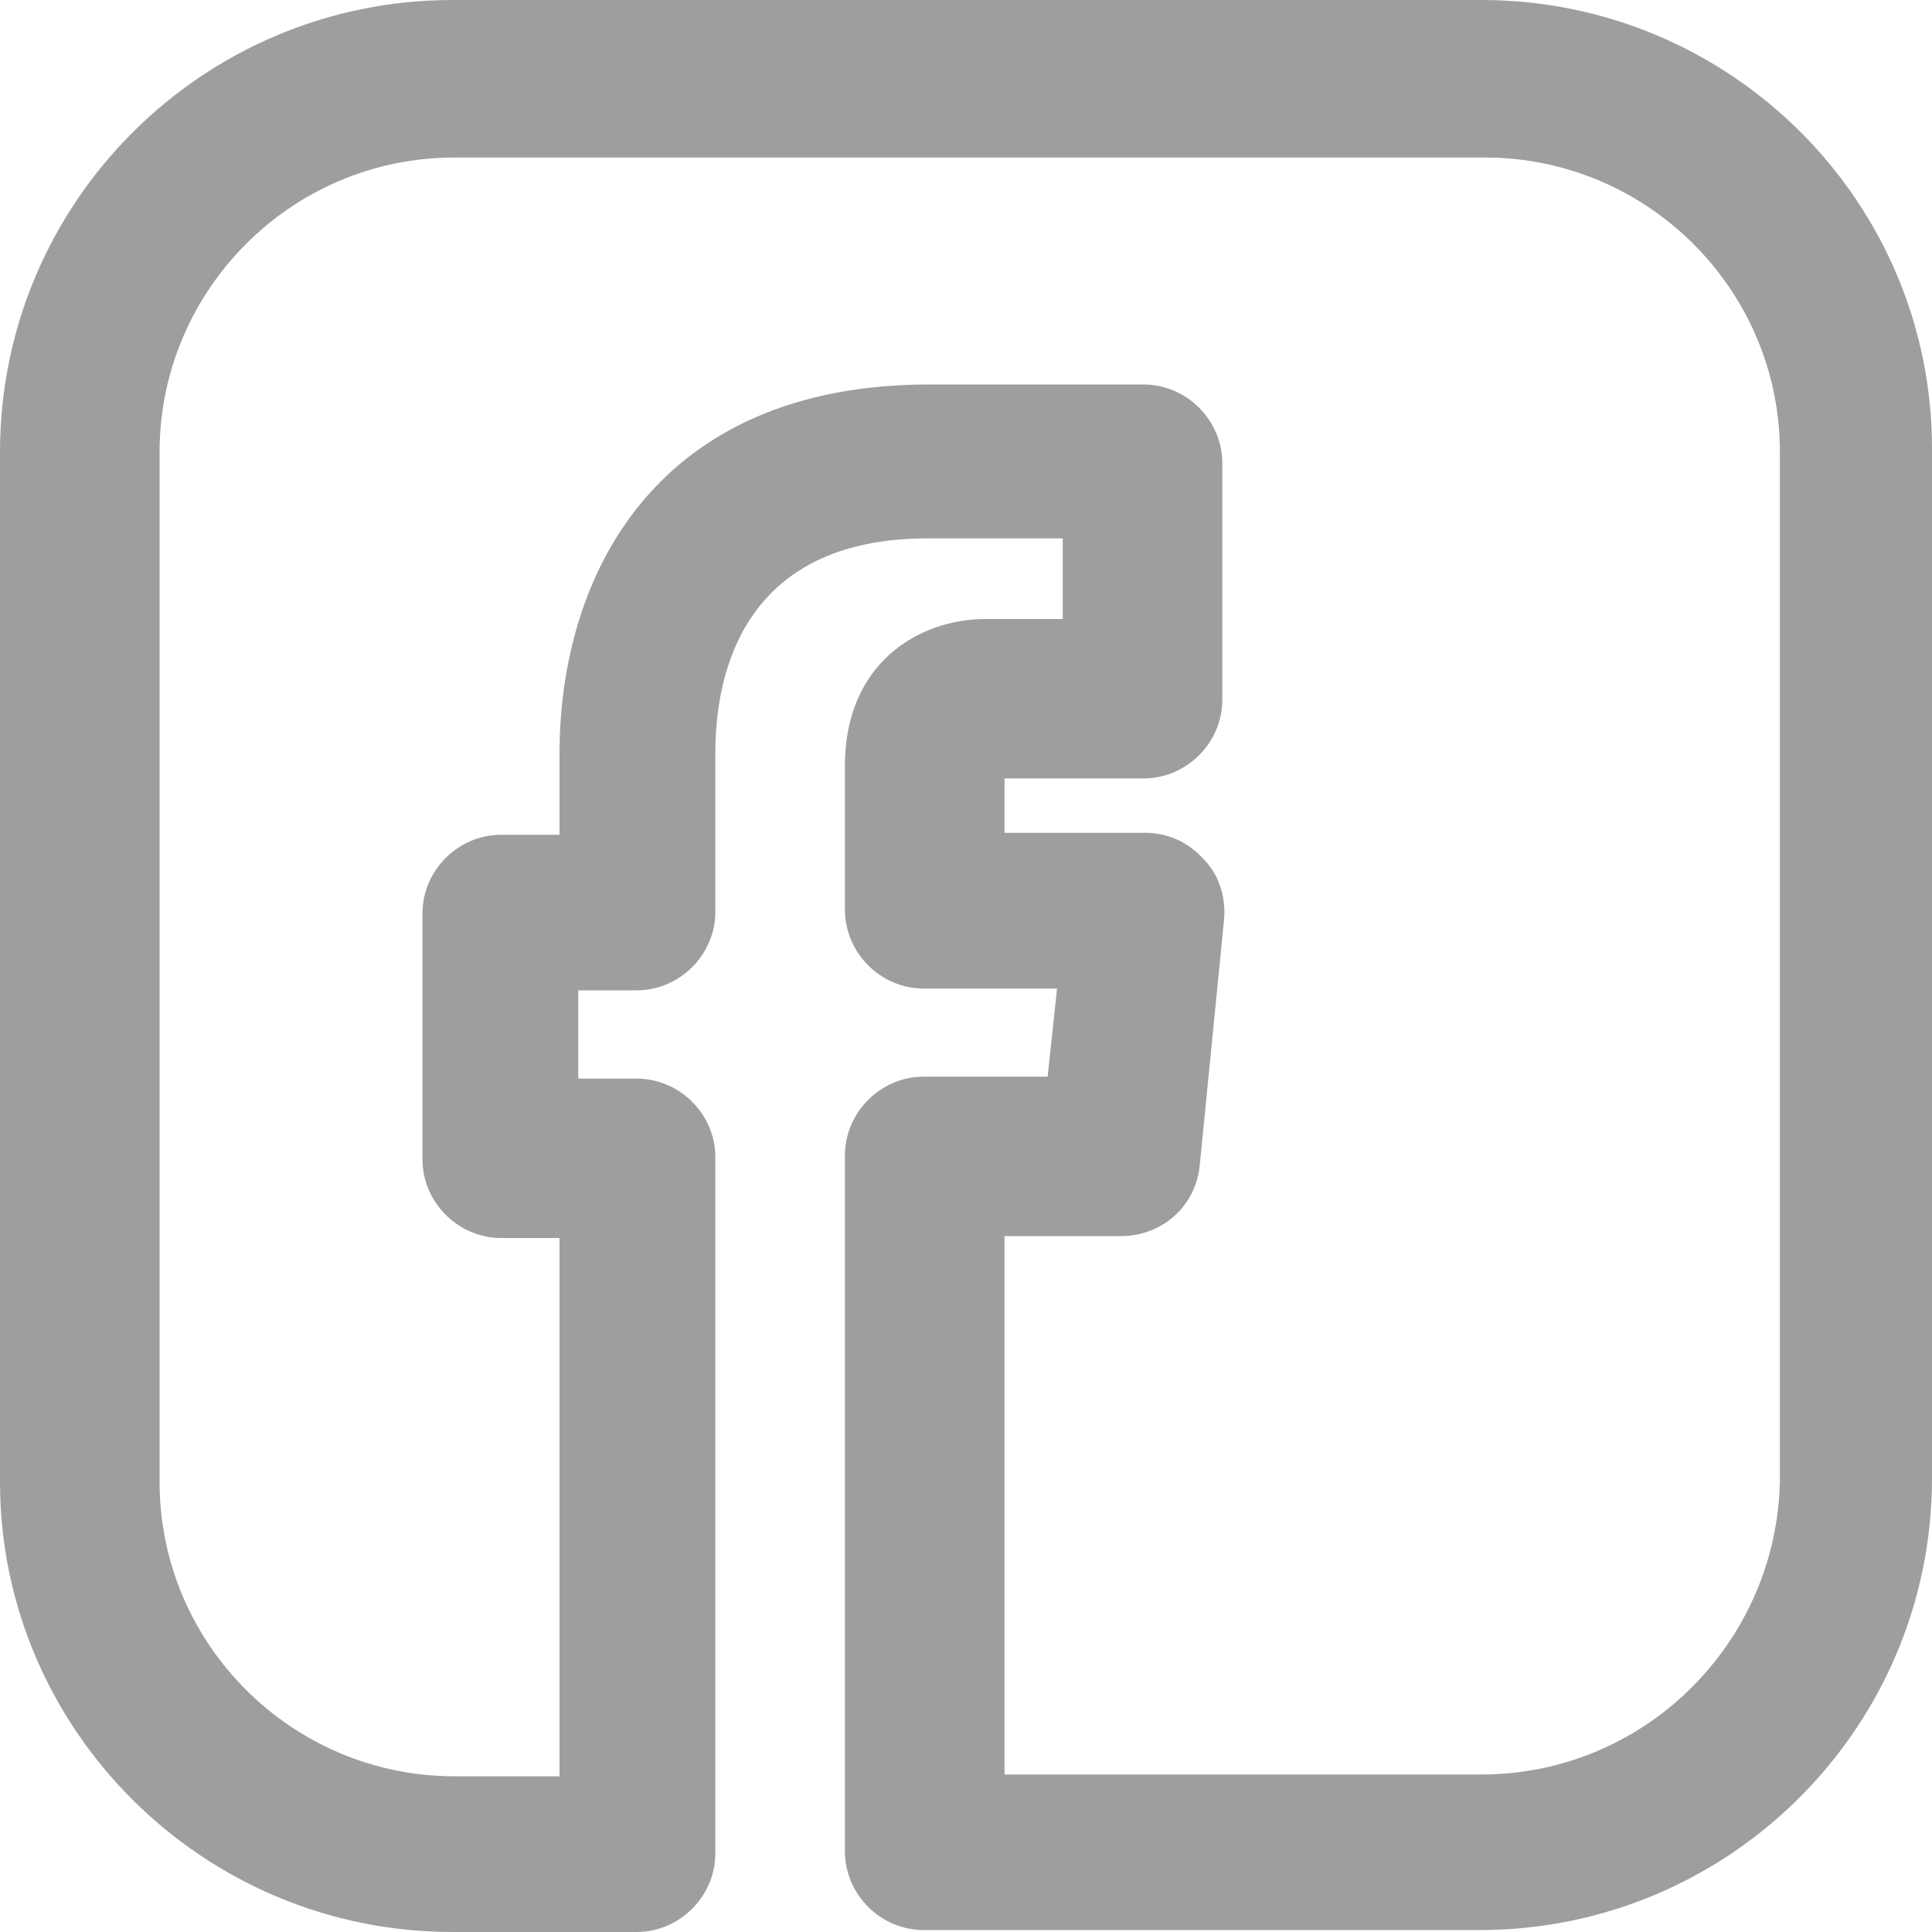 <svg width="15" height="15" viewBox="0 0 15 15" fill="none" xmlns="http://www.w3.org/2000/svg">
<path d="M11.501 0H3.513C1.574 0 0 1.573 0 3.51V11.505C0 13.427 1.574 15 3.513 15H4.942C5.277 15 5.554 14.723 5.554 14.388V8.985C5.554 8.65 5.277 8.374 4.942 8.374H4.49V7.689H4.942C5.277 7.689 5.554 7.413 5.554 7.078V5.84C5.554 5.228 5.773 4.18 7.201 4.18H8.251V4.806H7.653C7.128 4.806 6.56 5.155 6.56 5.942V7.063C6.56 7.398 6.837 7.675 7.172 7.675H8.207L8.134 8.359H7.172C6.837 8.359 6.56 8.636 6.56 8.971V14.374C6.56 14.709 6.837 14.985 7.172 14.985H11.487C13.426 14.985 15 13.413 15 11.476V3.51C15.014 1.573 13.44 0 11.501 0ZM11.501 13.777H7.799V9.597H8.703C9.023 9.597 9.286 9.364 9.315 9.044L9.504 7.136C9.519 6.961 9.461 6.786 9.344 6.67C9.227 6.539 9.067 6.466 8.892 6.466H7.799V6.044H8.877C9.213 6.044 9.49 5.767 9.49 5.432V3.597C9.49 3.262 9.213 2.985 8.877 2.985H7.216C5.087 2.985 4.344 4.471 4.344 5.854V6.481H3.892C3.557 6.481 3.28 6.757 3.28 7.092V9C3.28 9.335 3.557 9.612 3.892 9.612H4.344V13.791H3.528C2.274 13.791 1.239 12.772 1.239 11.505V3.51C1.239 2.257 2.259 1.223 3.528 1.223H11.53C12.784 1.223 13.819 2.243 13.819 3.51V11.505C13.79 12.757 12.77 13.777 11.501 13.777Z" fill="#9E9E9E"/>
</svg>
